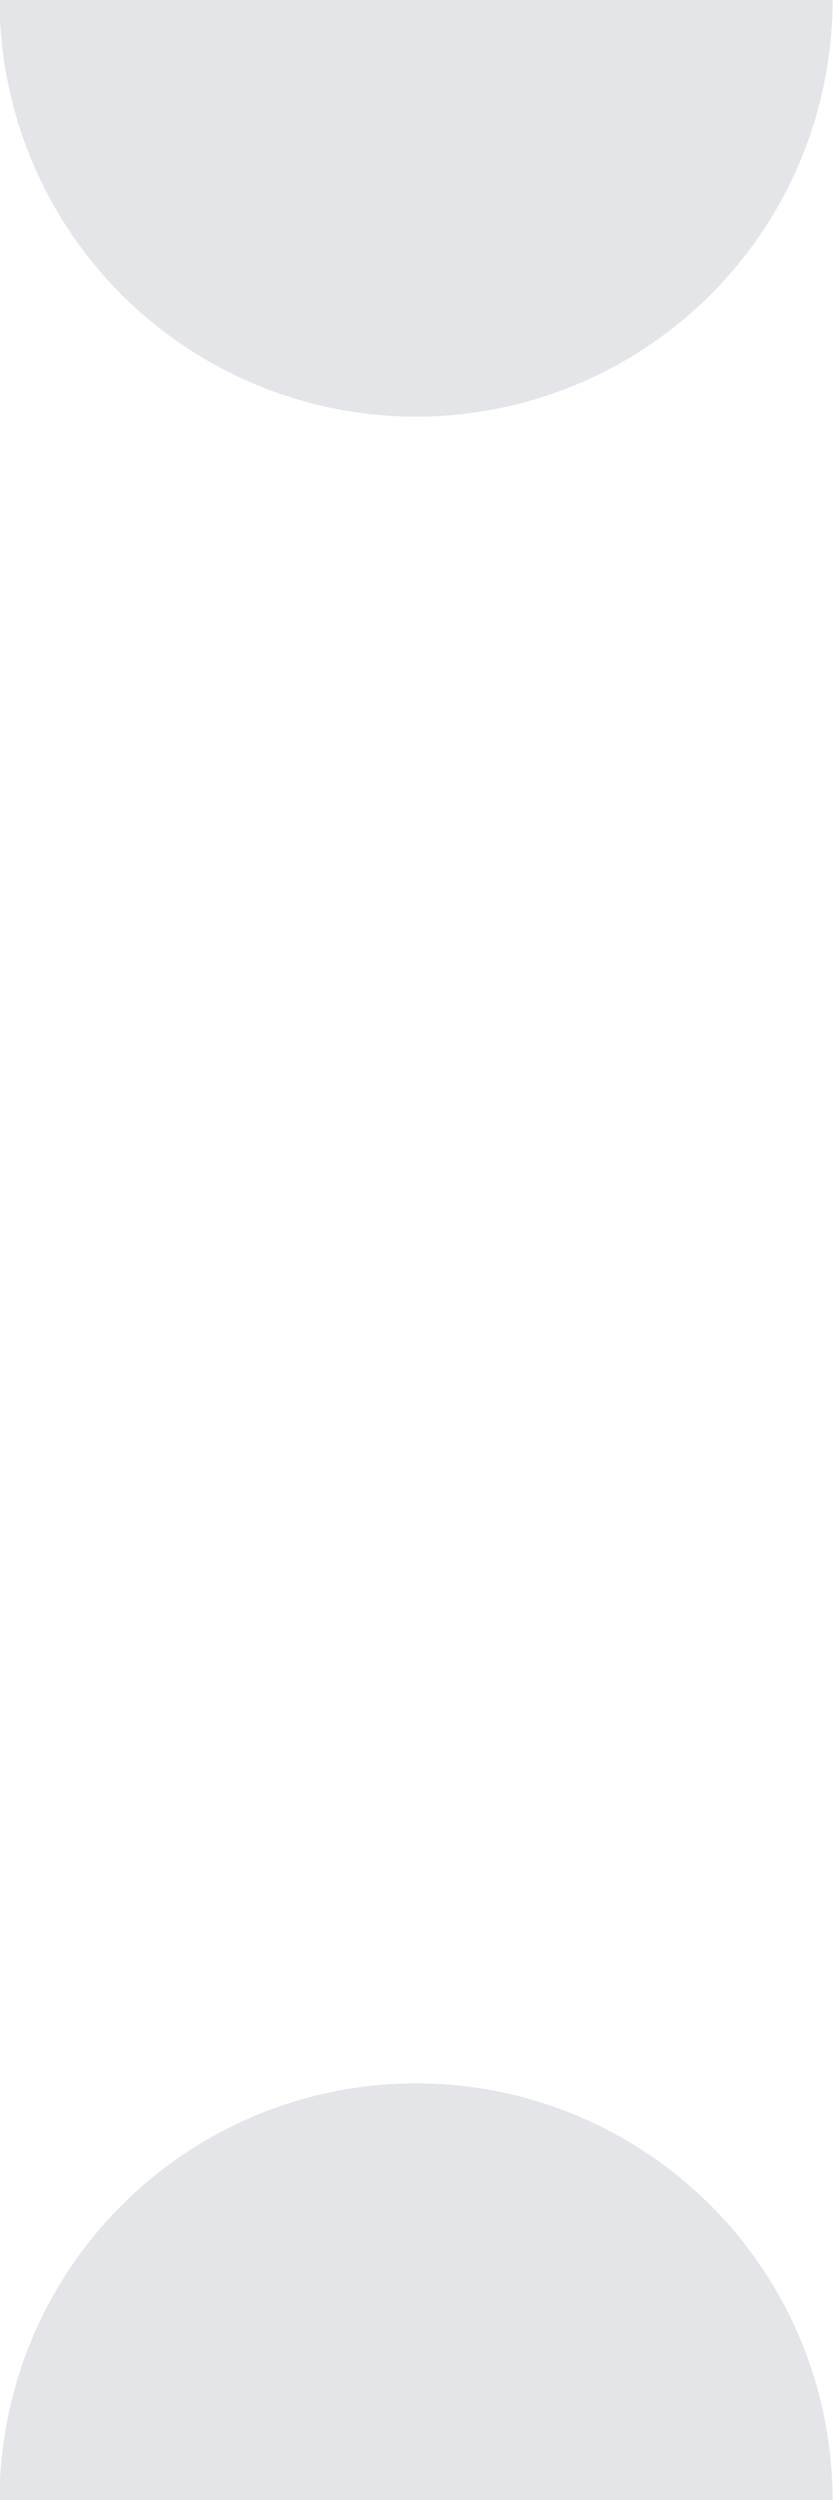 <svg xmlns="http://www.w3.org/2000/svg" viewBox="0 0 2 6"><defs><style>.a{fill:#c8cdd4;opacity:0.5;}</style></defs><path class="a" d="M12372-2095a1,1,0,0,1,1-1,1,1,0,0,1,1,1Zm0-6h2a1,1,0,0,1-1,1A1,1,0,0,1,12372-2101Z" transform="translate(-12372.001 2101)"/></svg>